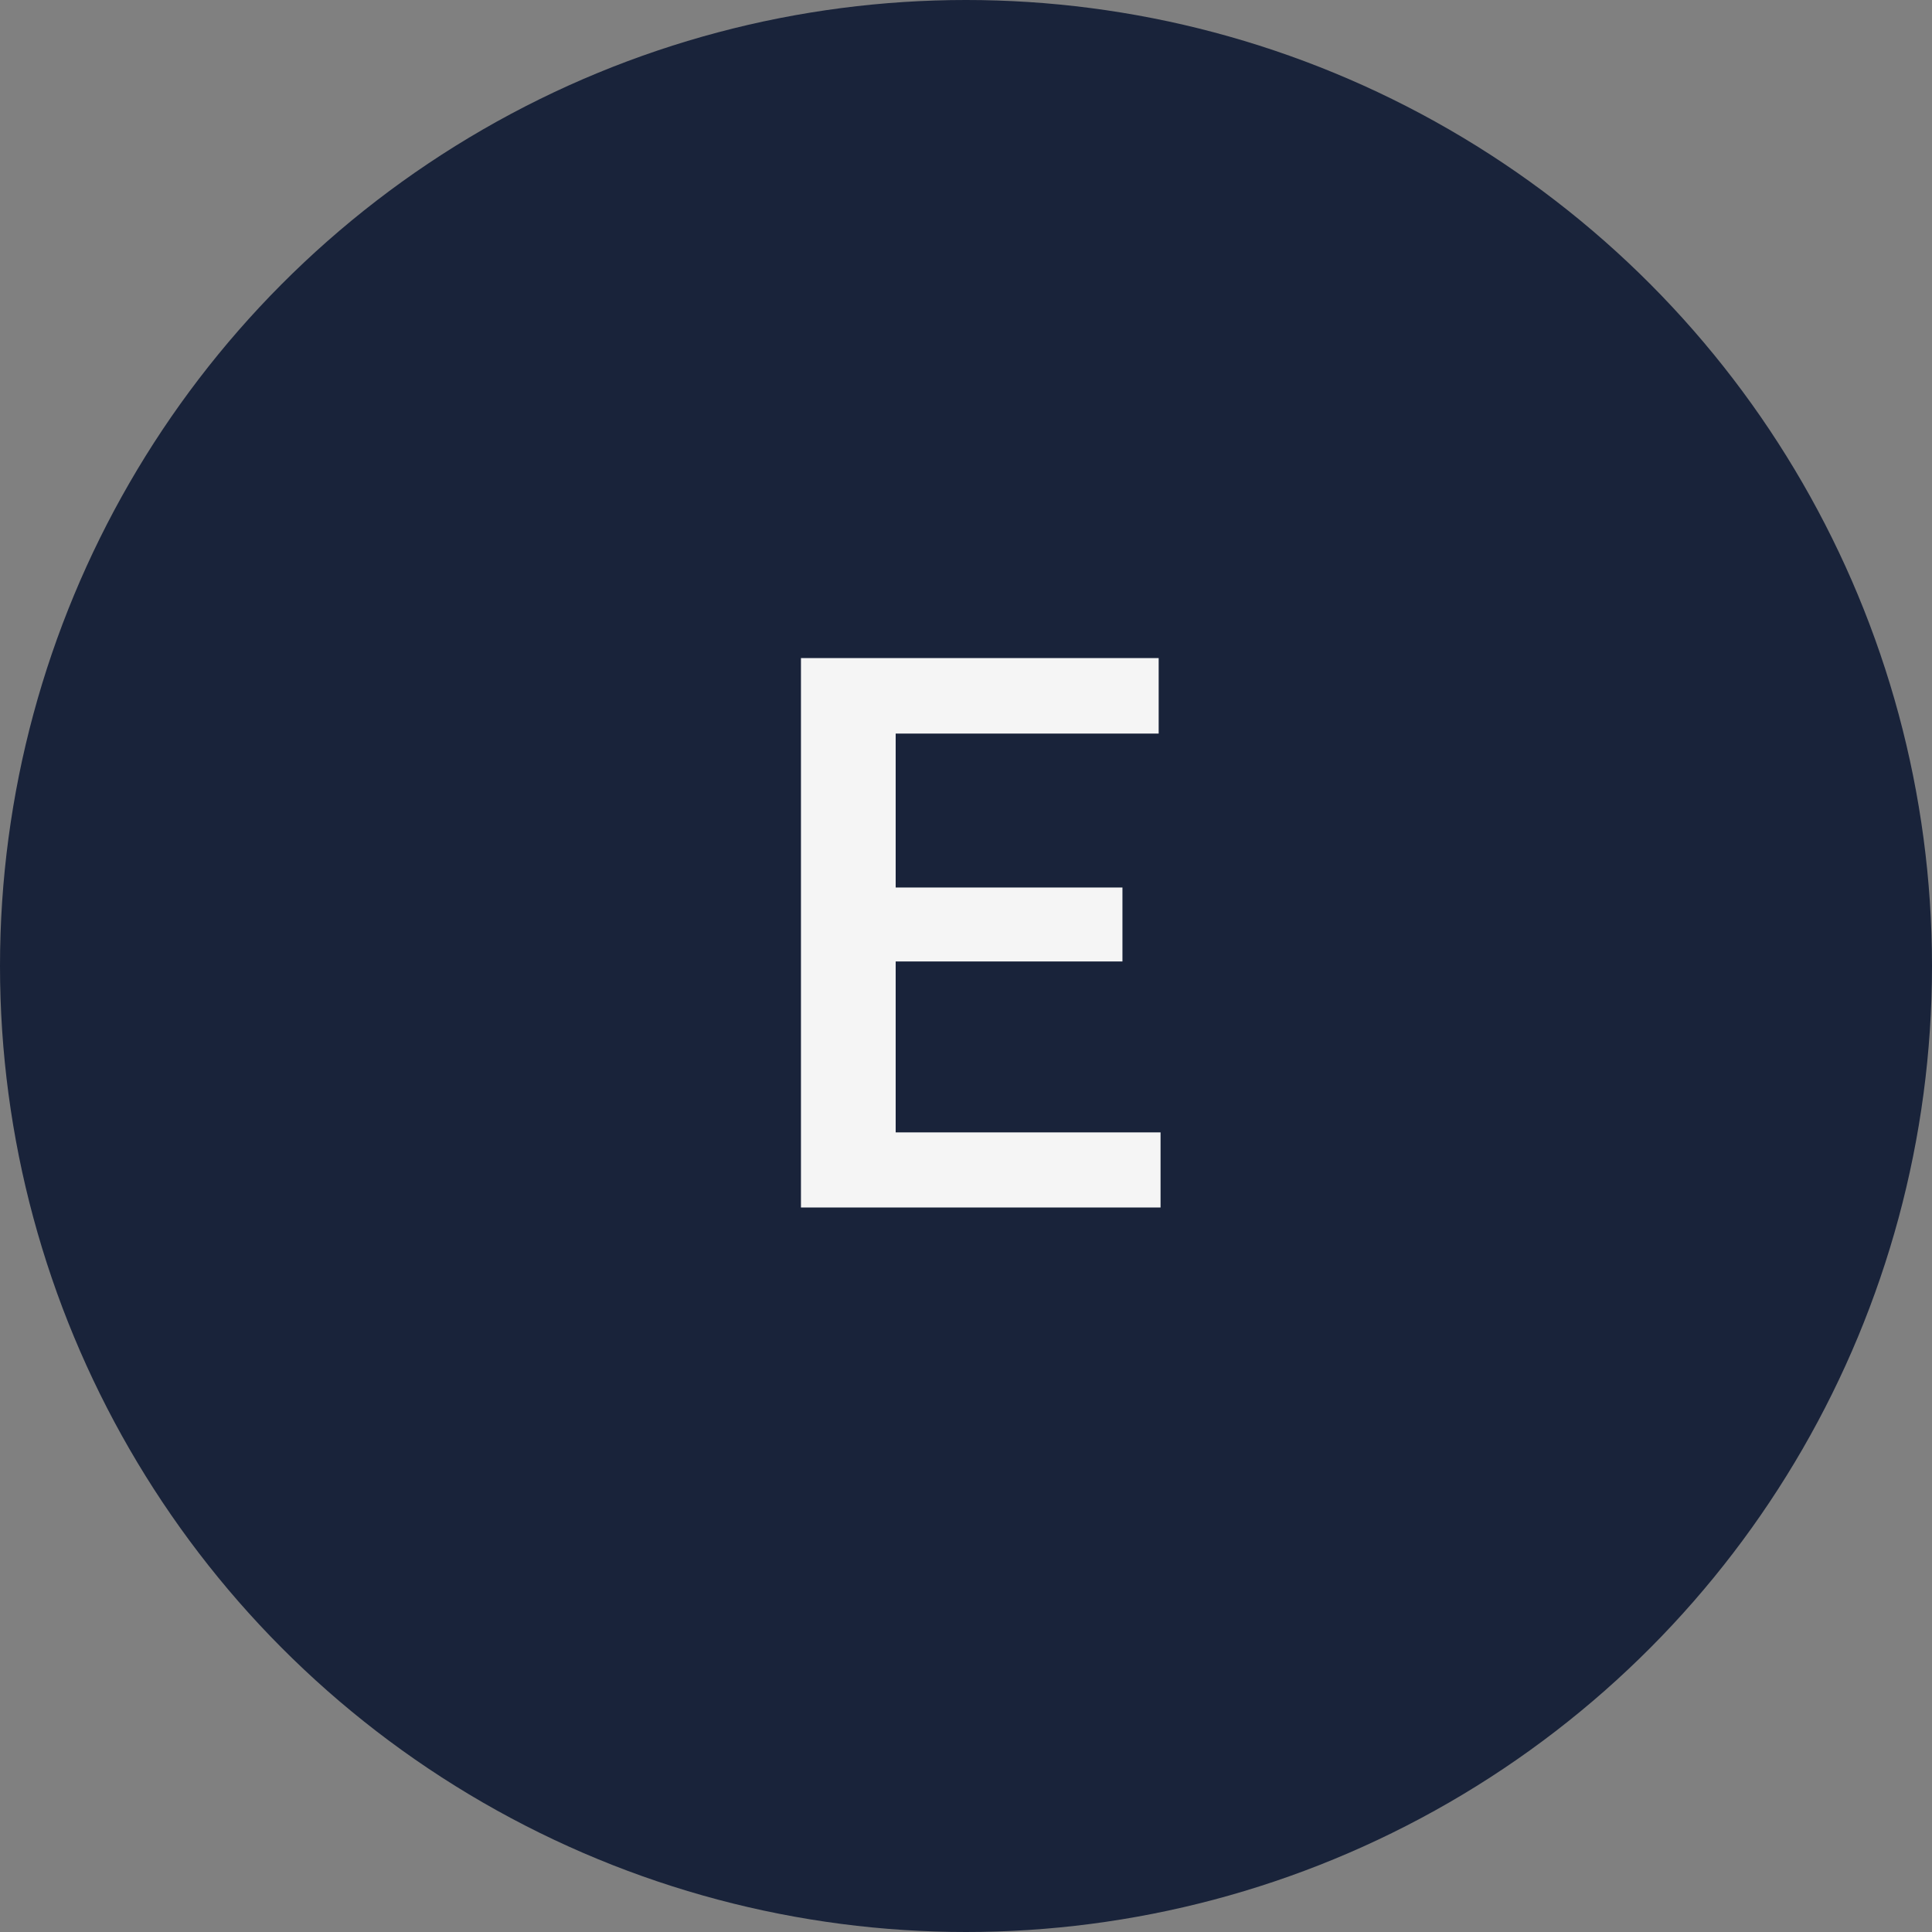<svg width="40" height="40" viewBox="0 0 40 40" fill="none" xmlns="http://www.w3.org/2000/svg">
<rect x="0" y="0" width="40" height="40" fill="#808080" stroke="none"/>
<g clip-path="url(#clip0_2836_14436)">
<circle cx="20" cy="20" r="20" fill="#19233A"/>
<path d="M24.028 23.445V25H17.989V23.445H24.028ZM18.544 13.625V25H16.583V13.625H18.544ZM23.239 18.375V19.906H17.989V18.375H23.239ZM23.989 13.625V15.188H17.989V13.625H23.989Z" fill="#F5F5F5"/>
</g>
<defs>
<clipPath id="clip0_2836_14436">
<rect width="40" height="40" fill="white"/>
</clipPath>
</defs>
</svg>
